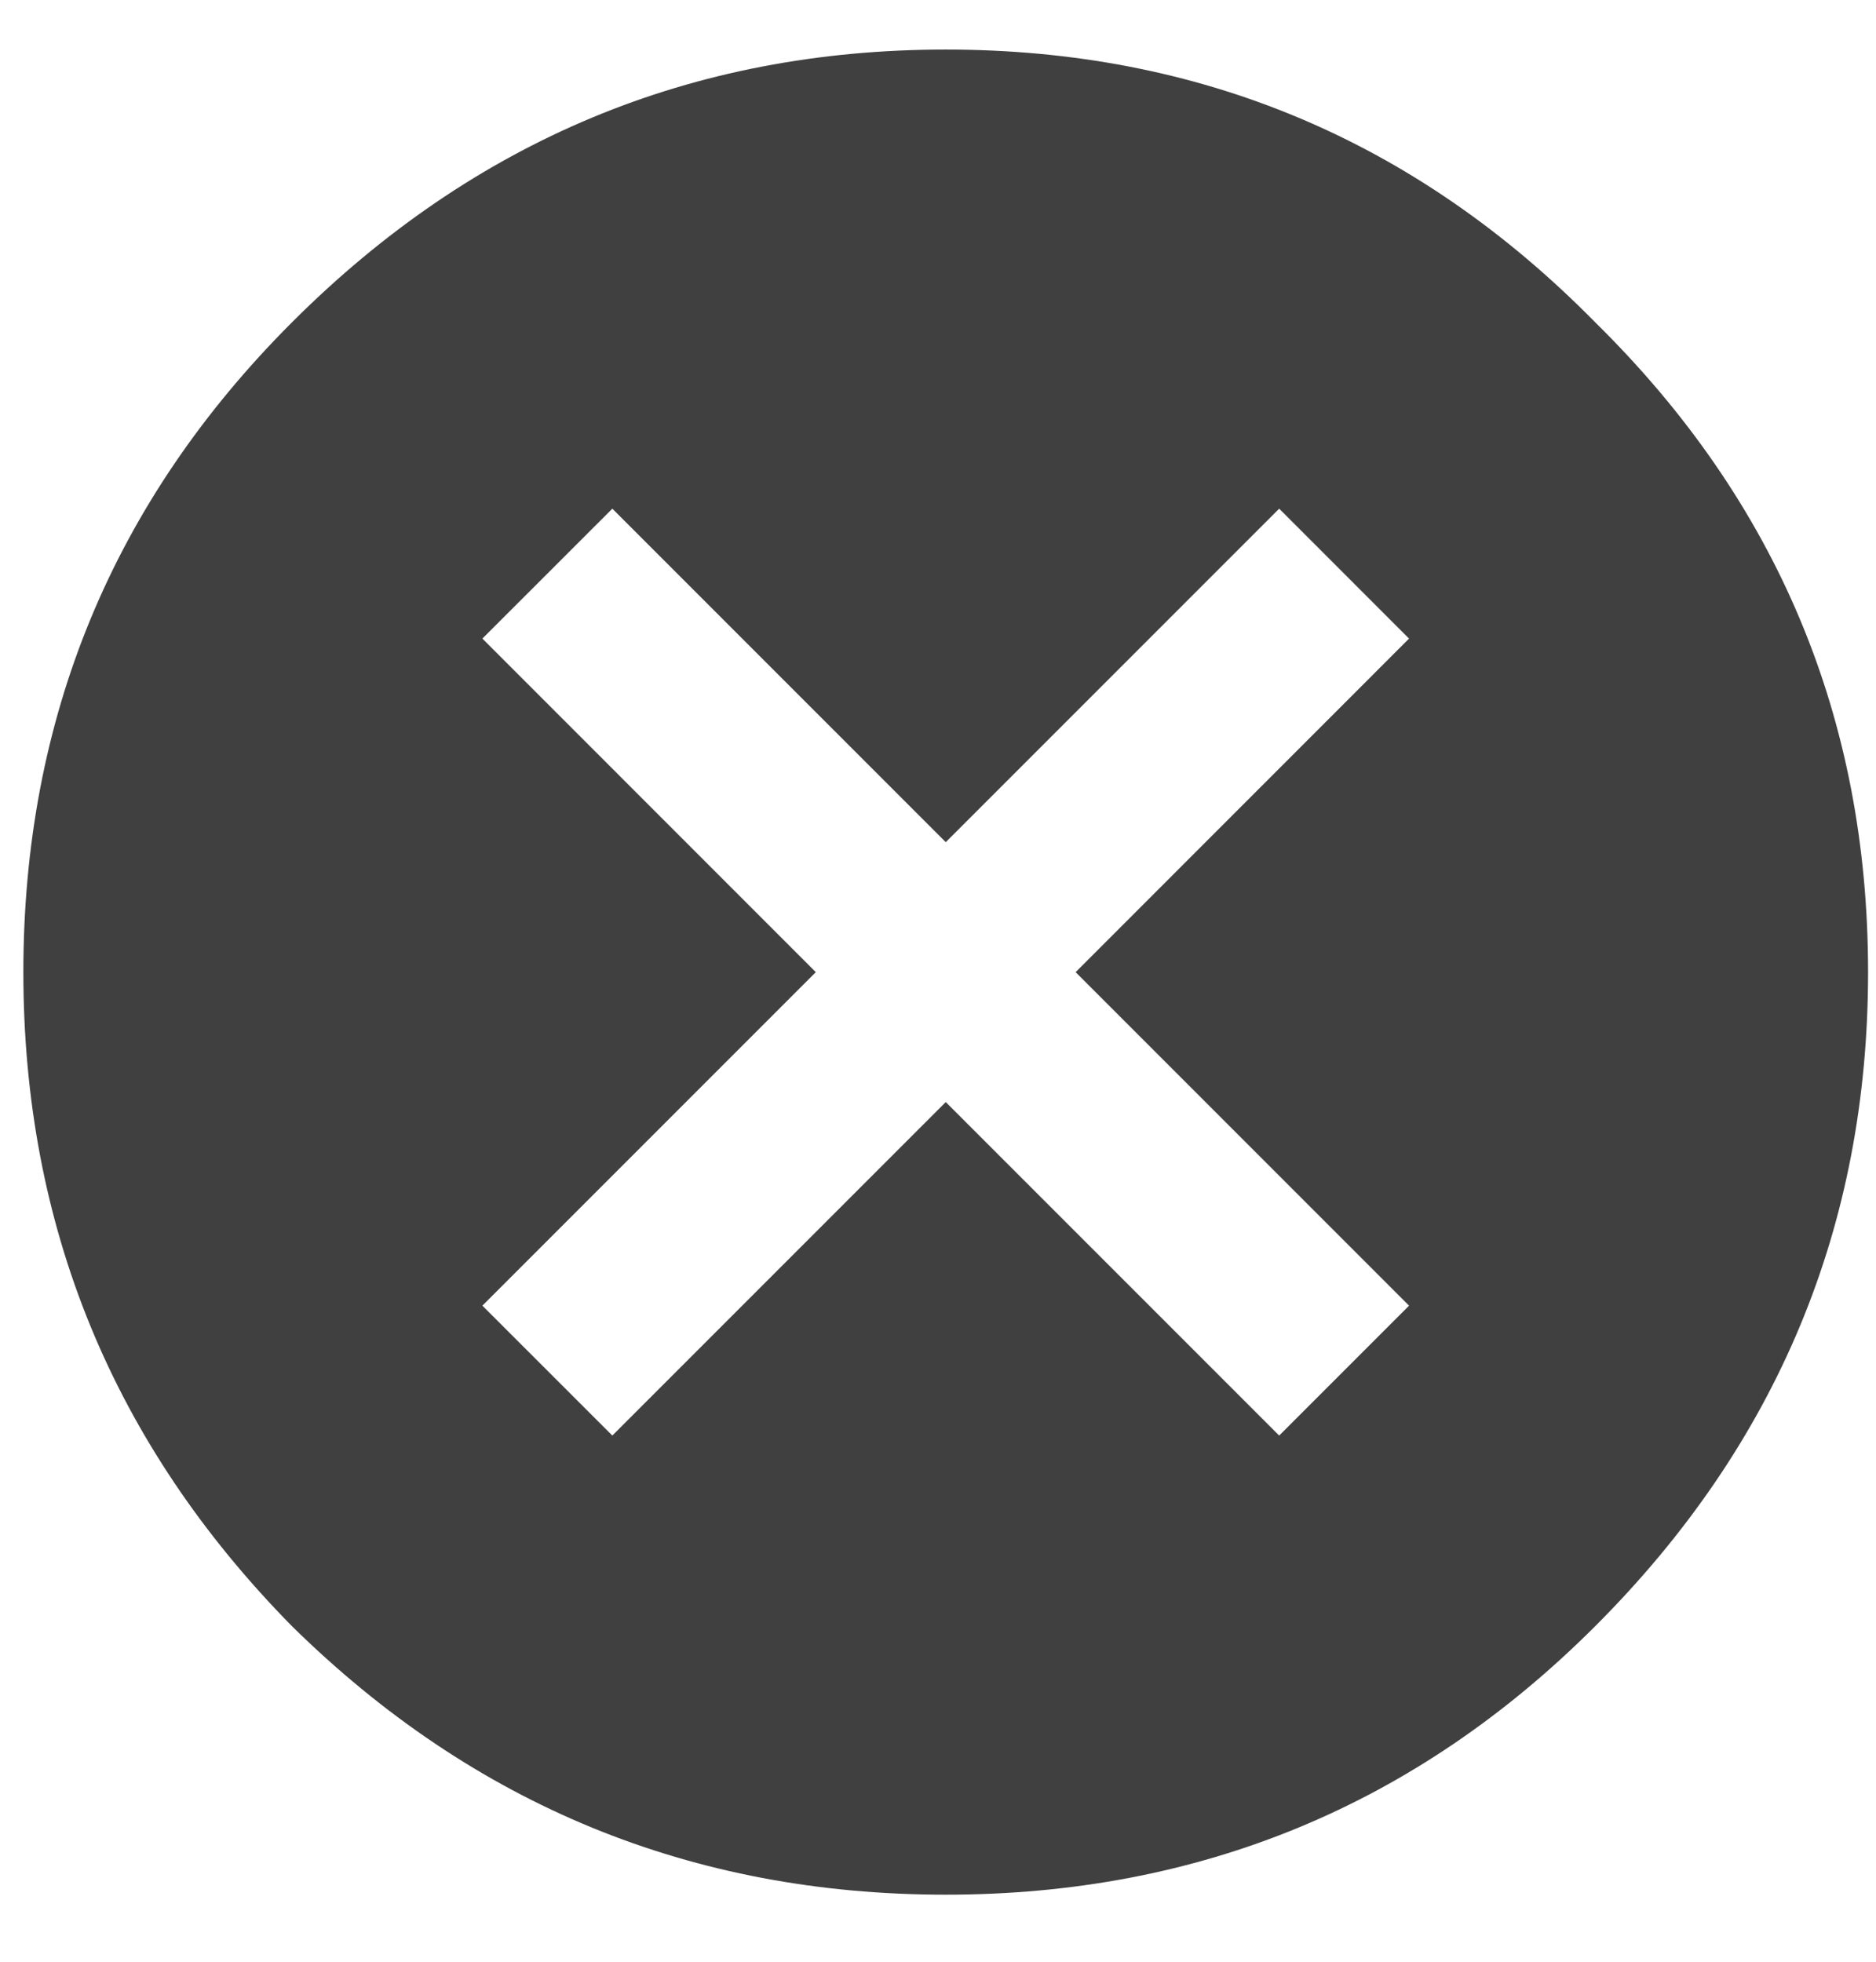 <svg width="22" height="23" viewBox="0 0 22 23" fill="none" xmlns="http://www.w3.org/2000/svg">
<path d="M16.524 15.308L12.614 11.398L16.524 7.487L15.001 5.964L11.091 9.874L7.181 5.964L5.657 7.487L9.567 11.398L5.657 15.308L7.181 16.831L11.091 12.921L15.001 16.831L16.524 15.308ZM3.423 3.78C5.556 1.647 8.112 0.581 11.091 0.581C14.07 0.581 16.609 1.647 18.708 3.78C20.841 5.879 21.907 8.418 21.907 11.398C21.907 14.377 20.841 16.933 18.708 19.065C16.609 21.164 14.07 22.214 11.091 22.214C8.112 22.214 5.556 21.164 3.423 19.065C1.324 16.933 0.274 14.377 0.274 11.398C0.274 8.418 1.324 5.879 3.423 3.78Z" fill="black" fill-opacity="0.75"/>
</svg>
